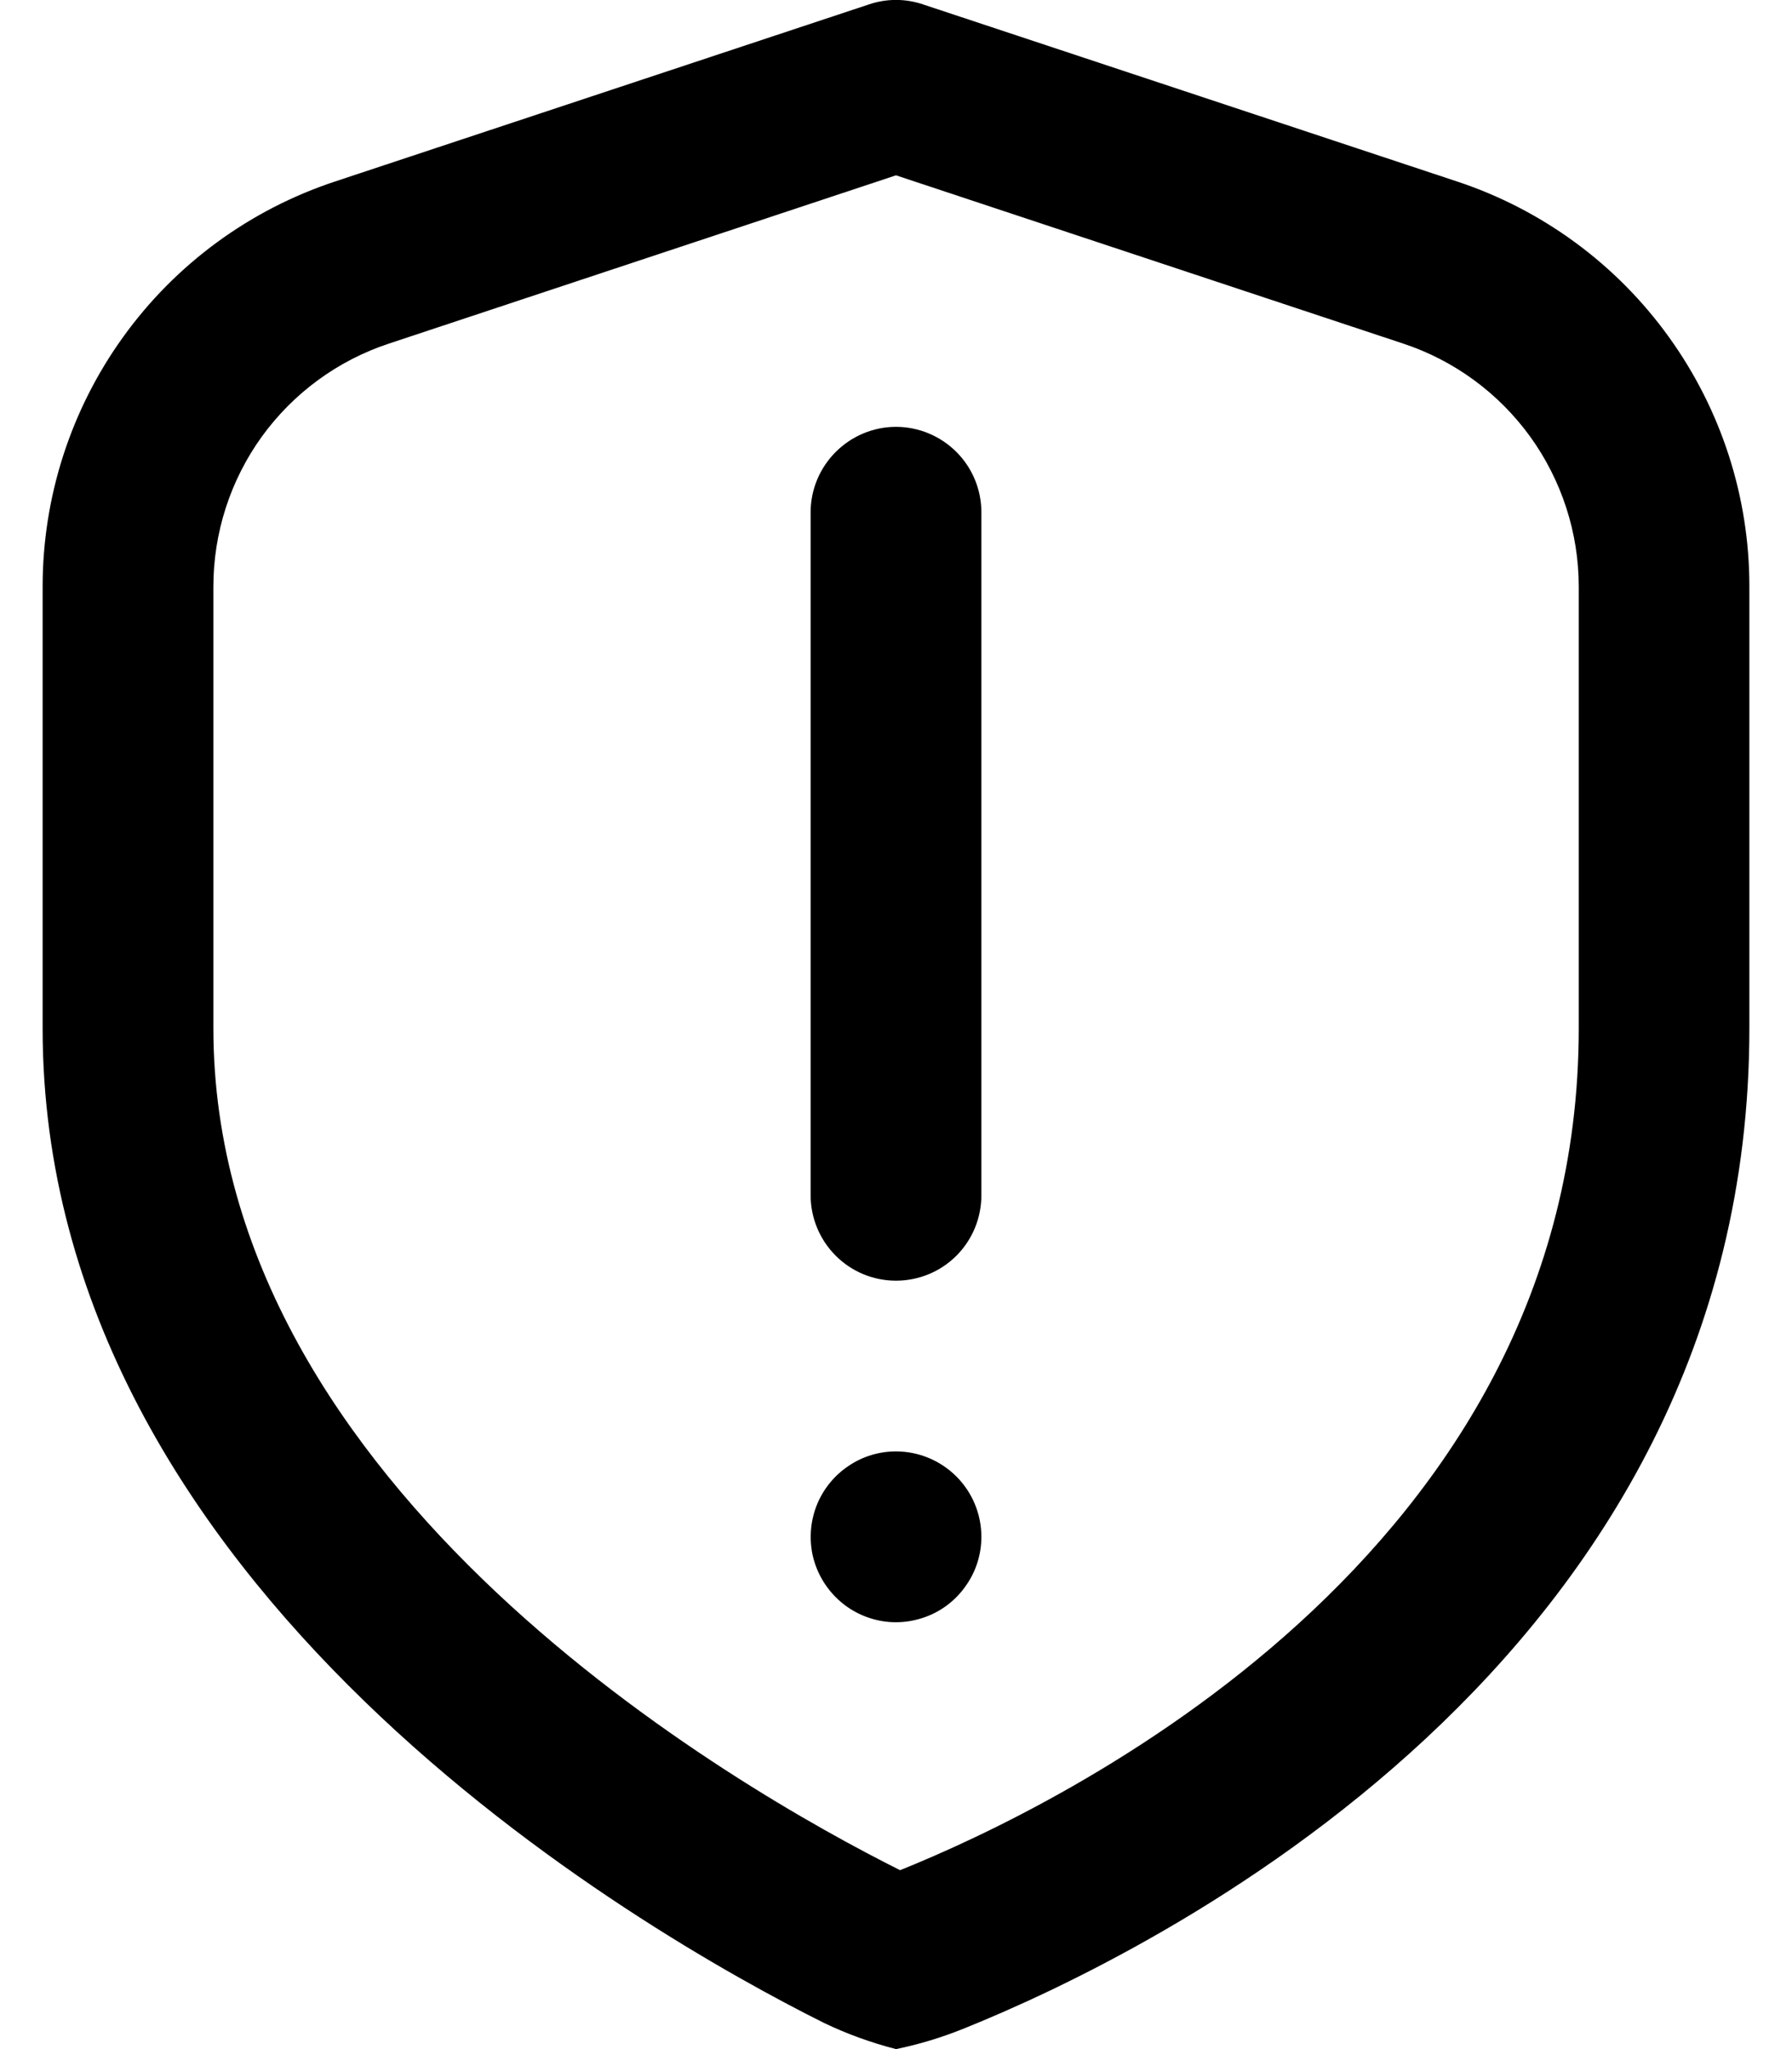 <svg width="14" height="16" viewBox="0 0 14 16" fill="none" xmlns="http://www.w3.org/2000/svg">
<path d="M7 10C6.823 10 6.654 9.93 6.529 9.805C6.404 9.68 6.333 9.51 6.333 9.333V4C6.333 3.823 6.404 3.654 6.529 3.529C6.654 3.404 6.823 3.333 7 3.333C7.177 3.333 7.347 3.404 7.472 3.529C7.597 3.654 7.667 3.823 7.667 4V9.333C7.667 9.51 7.597 9.68 7.472 9.805C7.347 9.93 7.177 10 7 10ZM7.529 15.84C8.969 15.261 13.667 12.986 13.667 8.029V4.581C13.668 3.881 13.447 3.198 13.037 2.63C12.627 2.061 12.048 1.637 11.383 1.417L7.21 0.034C7.074 -0.012 6.926 -0.012 6.79 0.034L2.618 1.417C1.952 1.637 1.373 2.061 0.963 2.63C0.553 3.198 0.333 3.881 0.333 4.581V8.029C0.333 12.403 5.003 15.079 6.436 15.795C6.617 15.882 6.806 15.95 7 16C7.181 15.963 7.358 15.909 7.529 15.84ZM10.963 2.683C11.362 2.815 11.709 3.07 11.955 3.41C12.201 3.751 12.334 4.161 12.334 4.581V8.029C12.334 12.151 8.275 14.103 7.032 14.603C5.773 13.973 1.667 11.639 1.667 8.029V4.581C1.667 4.161 1.799 3.751 2.045 3.41C2.291 3.07 2.638 2.815 3.038 2.683L7 1.369L10.963 2.683ZM7 11.333C6.868 11.333 6.739 11.372 6.63 11.446C6.52 11.519 6.435 11.623 6.384 11.745C6.334 11.867 6.321 12.001 6.346 12.13C6.372 12.259 6.436 12.378 6.529 12.471C6.622 12.565 6.741 12.628 6.87 12.654C6.999 12.68 7.133 12.666 7.255 12.616C7.377 12.566 7.481 12.48 7.554 12.37C7.628 12.261 7.667 12.132 7.667 12C7.667 11.823 7.597 11.654 7.472 11.529C7.347 11.404 7.177 11.333 7 11.333Z" fill="#000"/>
</svg>
